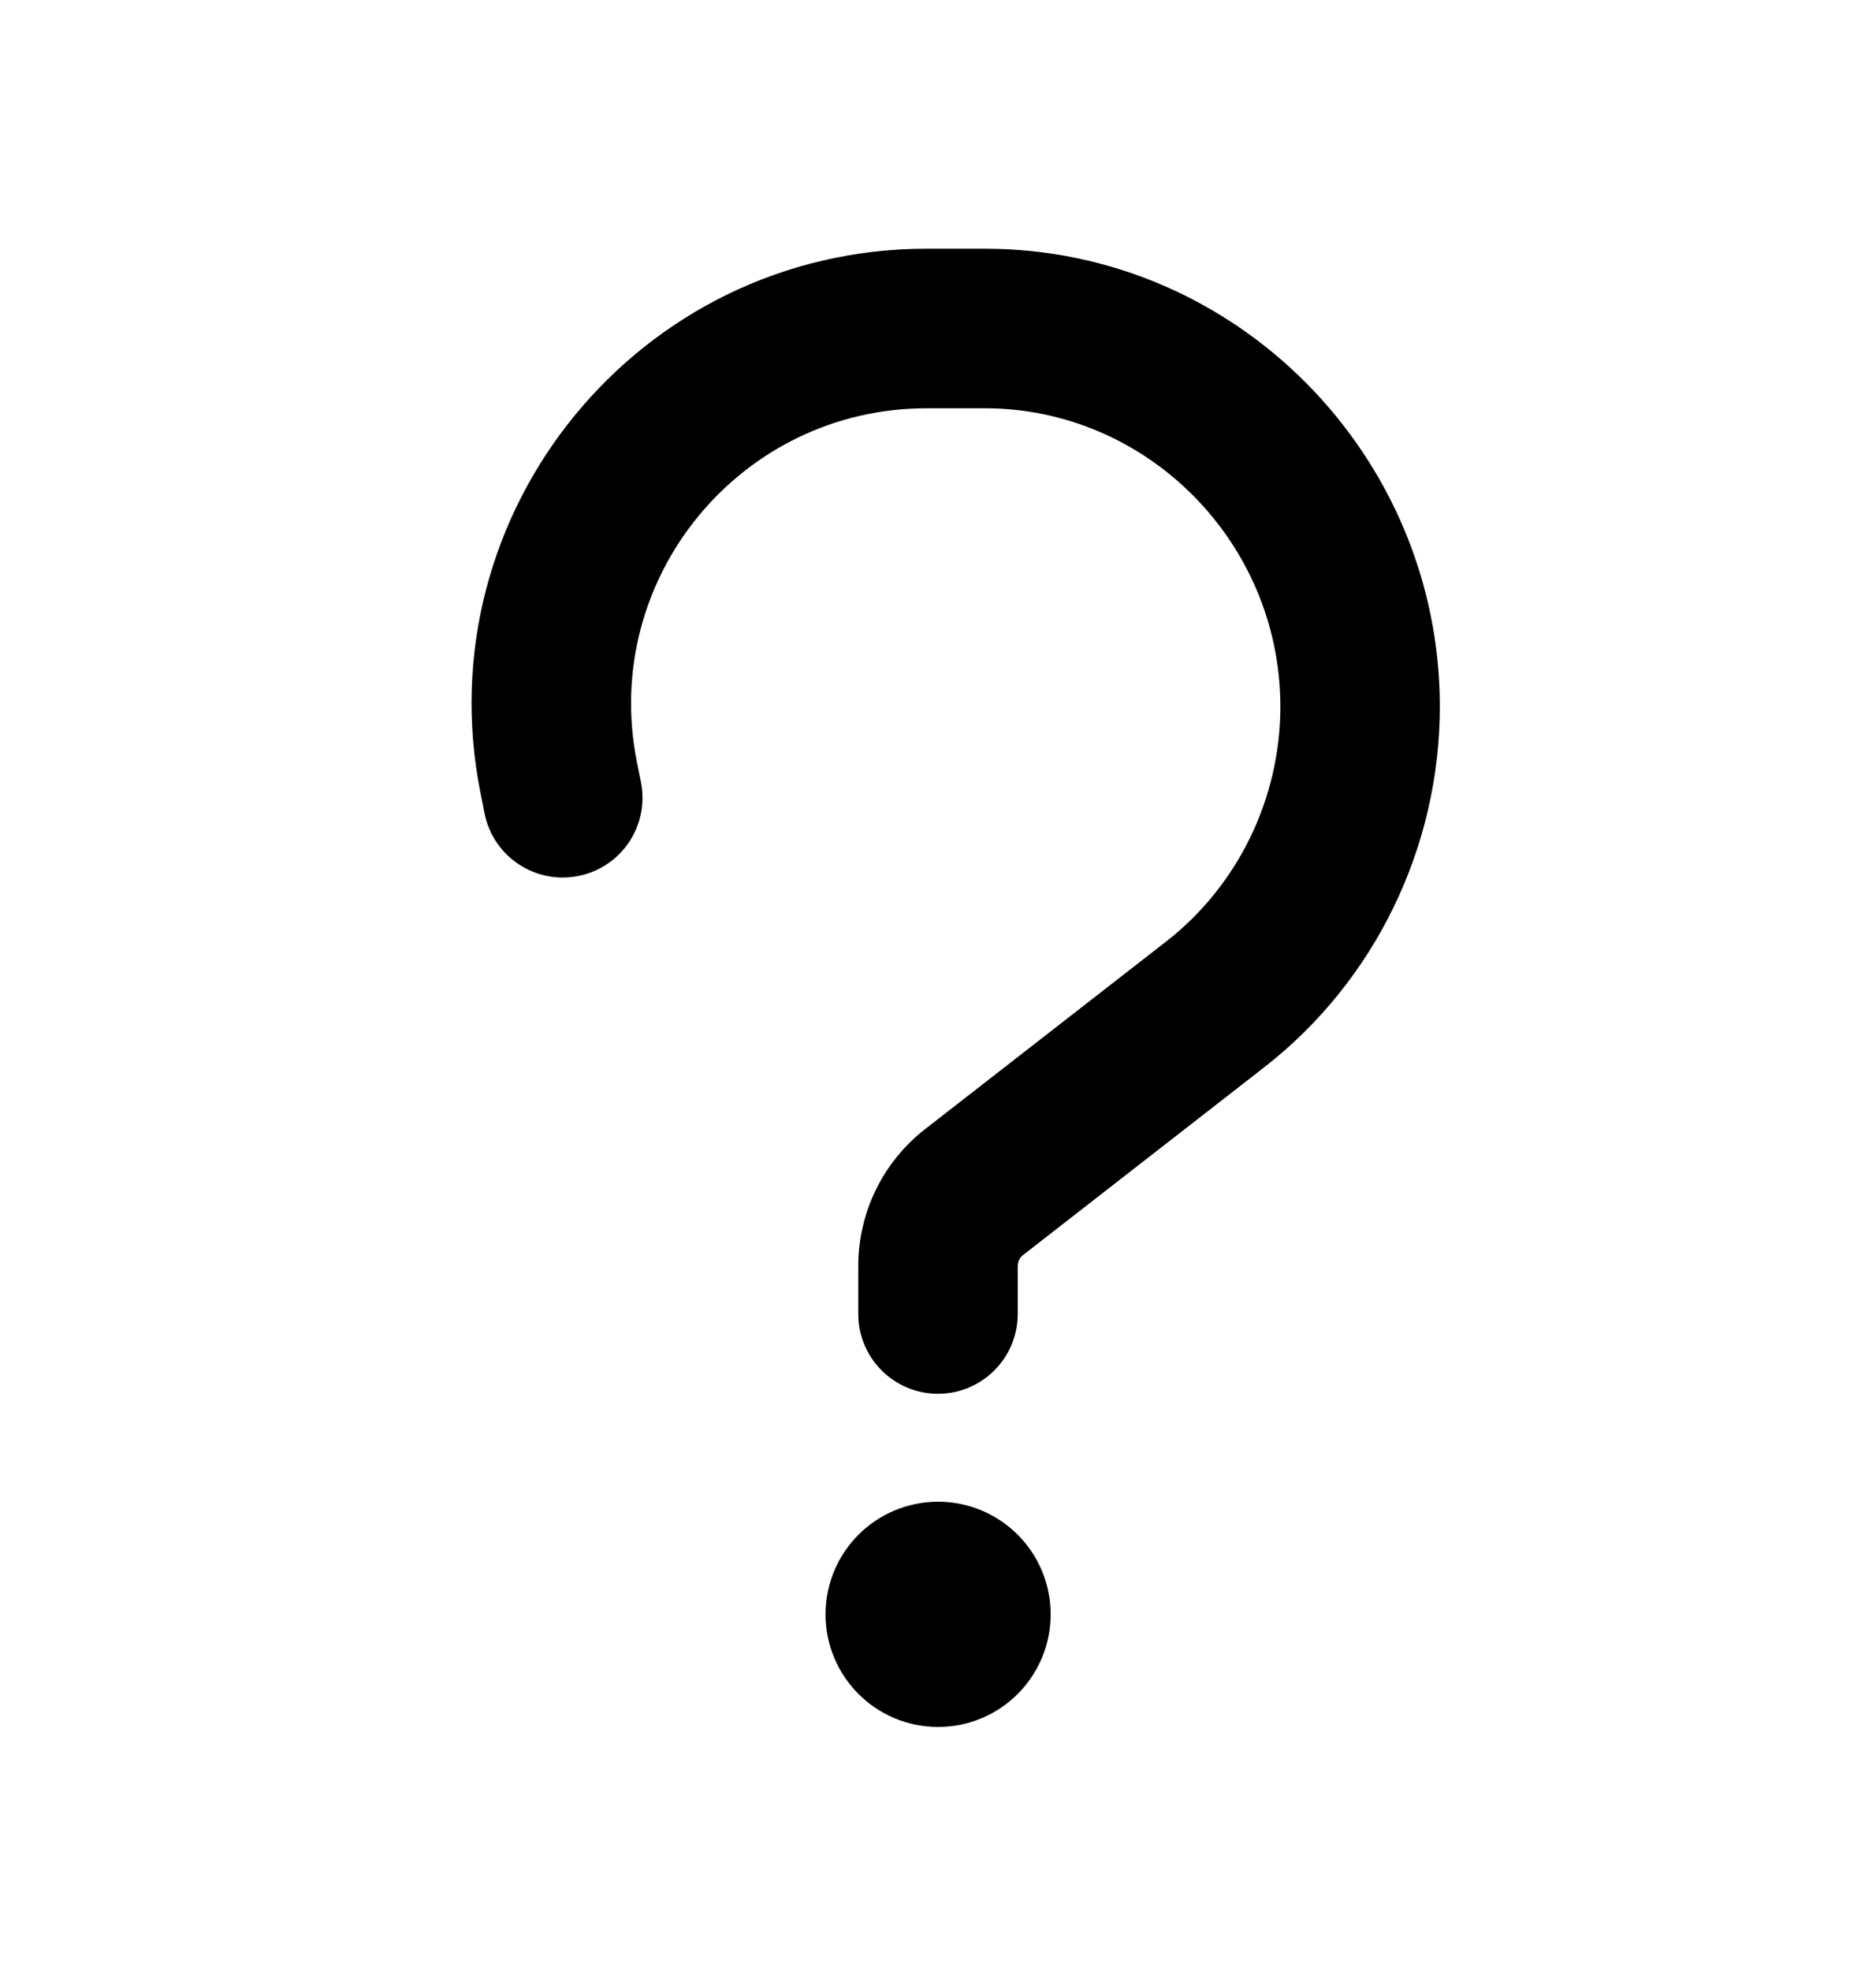 <svg width="20" height="21" viewBox="0 0 20 21" fill="none" xmlns="http://www.w3.org/2000/svg">
<path fill-rule="evenodd" clip-rule="evenodd" d="M5.123 8.451C4.523 5.45 6.818 2.65 9.879 2.65H10.5C13.186 2.65 15.35 4.859 15.35 7.529C15.35 9.023 14.661 10.451 13.477 11.372L10.908 13.371C10.871 13.399 10.85 13.443 10.85 13.489V14C10.85 14.469 10.469 14.85 10 14.85C9.53 14.85 9.15 14.469 9.15 14V13.489C9.15 12.918 9.413 12.379 9.864 12.029L12.434 10.03C13.198 9.435 13.65 8.505 13.65 7.529C13.65 5.781 12.231 4.35 10.5 4.35H9.879C7.891 4.35 6.4 6.168 6.79 8.118L6.833 8.333C6.925 8.794 6.627 9.241 6.166 9.333C5.706 9.425 5.258 9.127 5.166 8.667L5.123 8.451Z" fill="black"/>
<circle cx="10.001" cy="17.2" r="0.6" stroke="black" stroke-width="1.2"/>
</svg>
